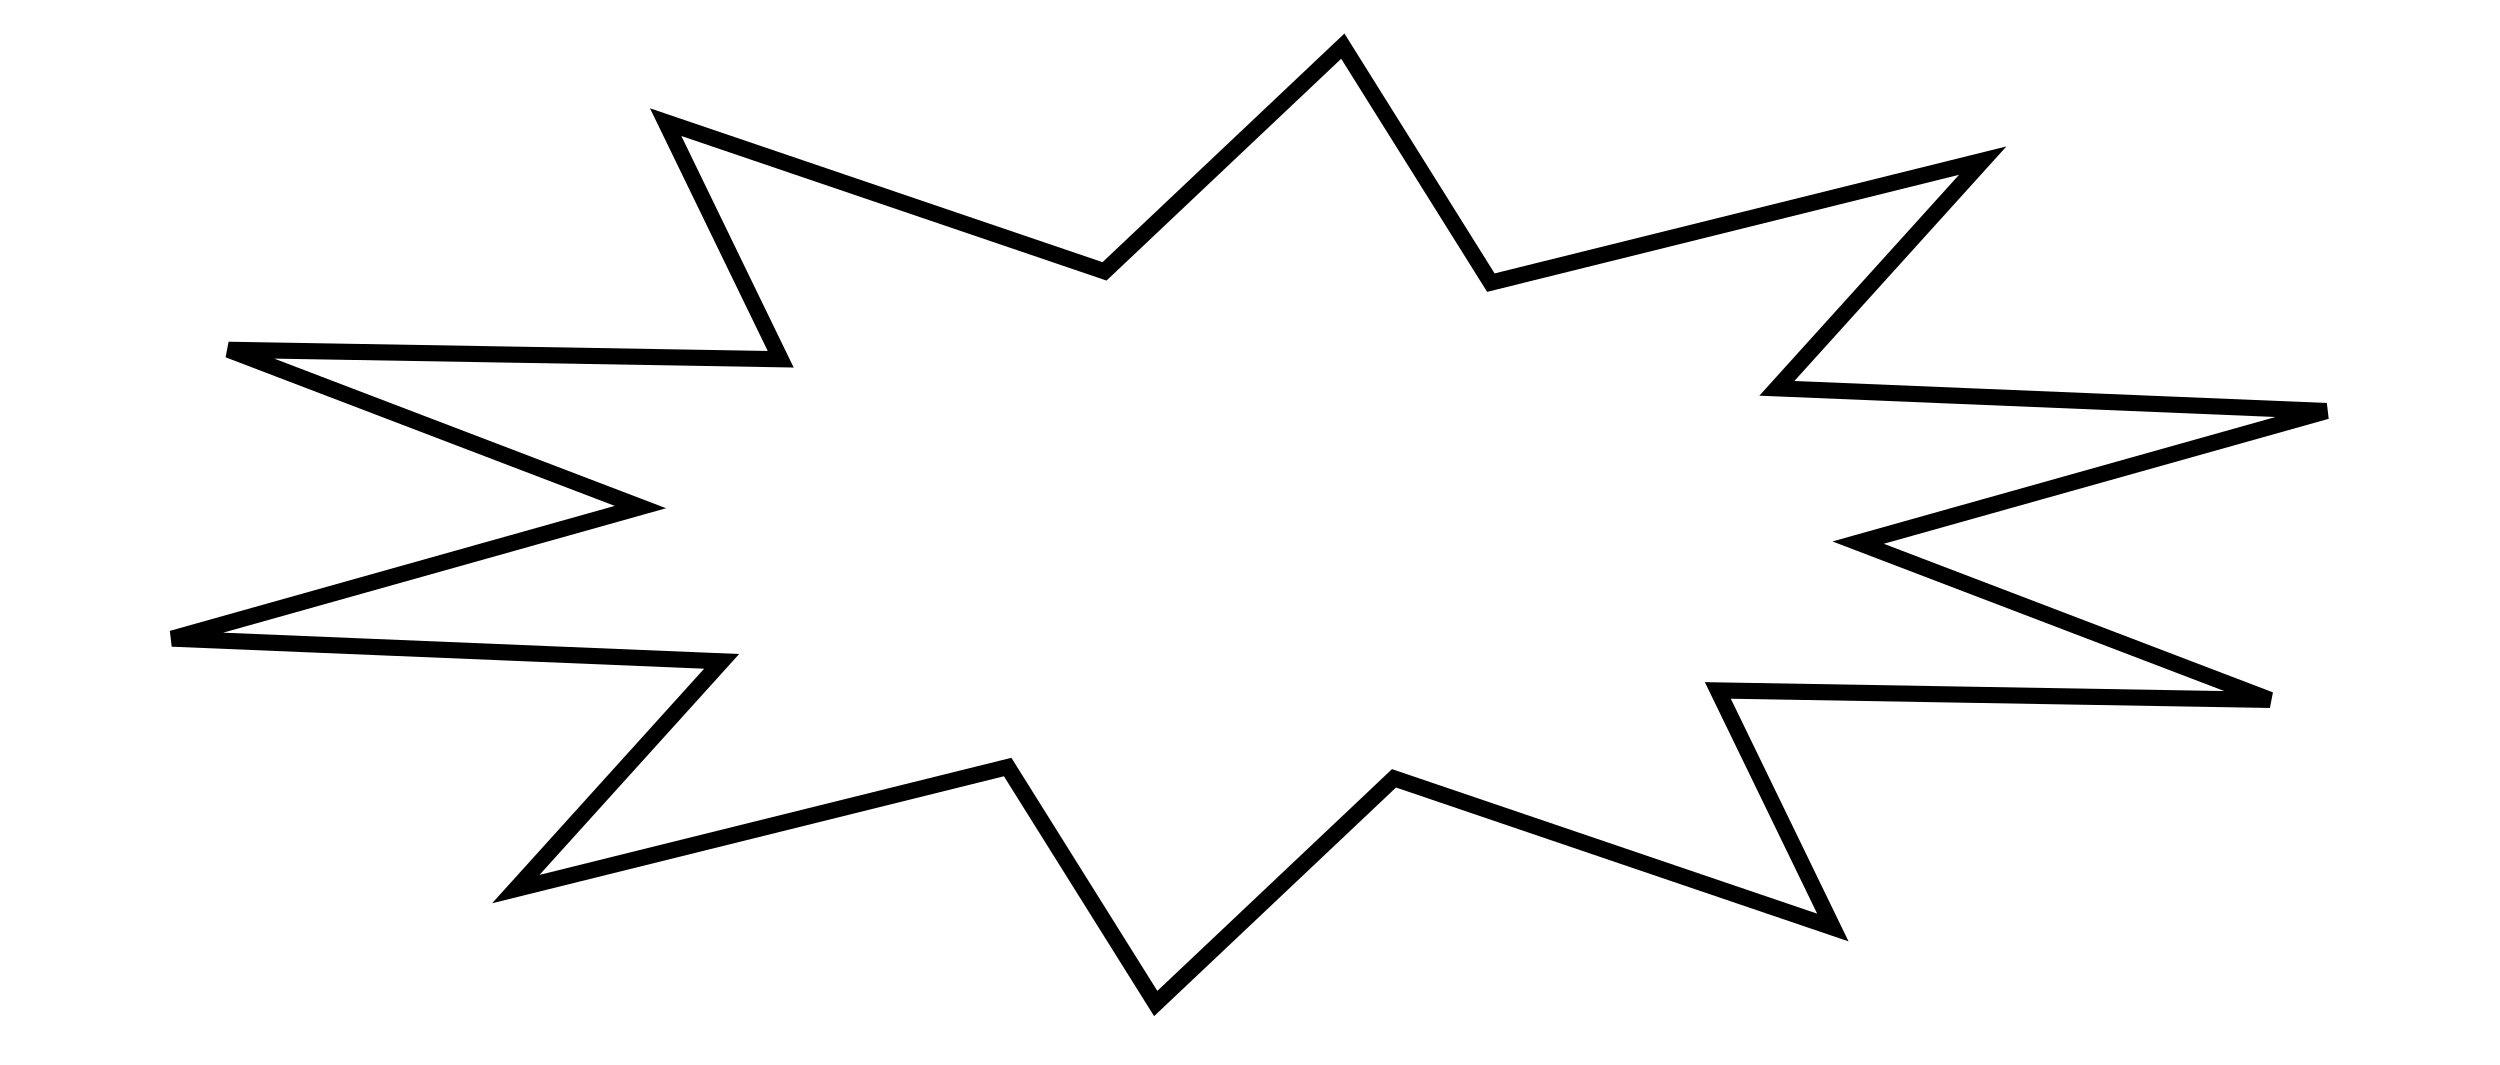 <svg width="155" height="66" viewBox="0 0 155 66" fill="none" xmlns="http://www.w3.org/2000/svg">
<path d="M71.654 62.219L62.636 47.814L62.475 47.556L62.139 47.639L31.978 55.123L44.075 41.743L44.743 41.003L43.817 40.965L10.665 39.596L38.195 31.862L39.705 31.438L38.377 30.931L14.165 21.686L47.473 22.257L48.404 22.273L48.03 21.503L41.271 7.573L68.181 16.723L68.48 16.825L68.74 16.579L83.254 2.861L92.273 17.266L92.434 17.524L92.77 17.441L122.93 9.957L110.834 23.337L110.165 24.077L111.092 24.115L144.244 25.484L116.713 33.218L115.204 33.642L116.531 34.149L140.744 43.394L107.436 42.823L106.505 42.807L106.879 43.577L113.638 57.507L86.728 48.358L86.428 48.256L86.169 48.501L71.654 62.219Z" stroke="black"/>
</svg>
